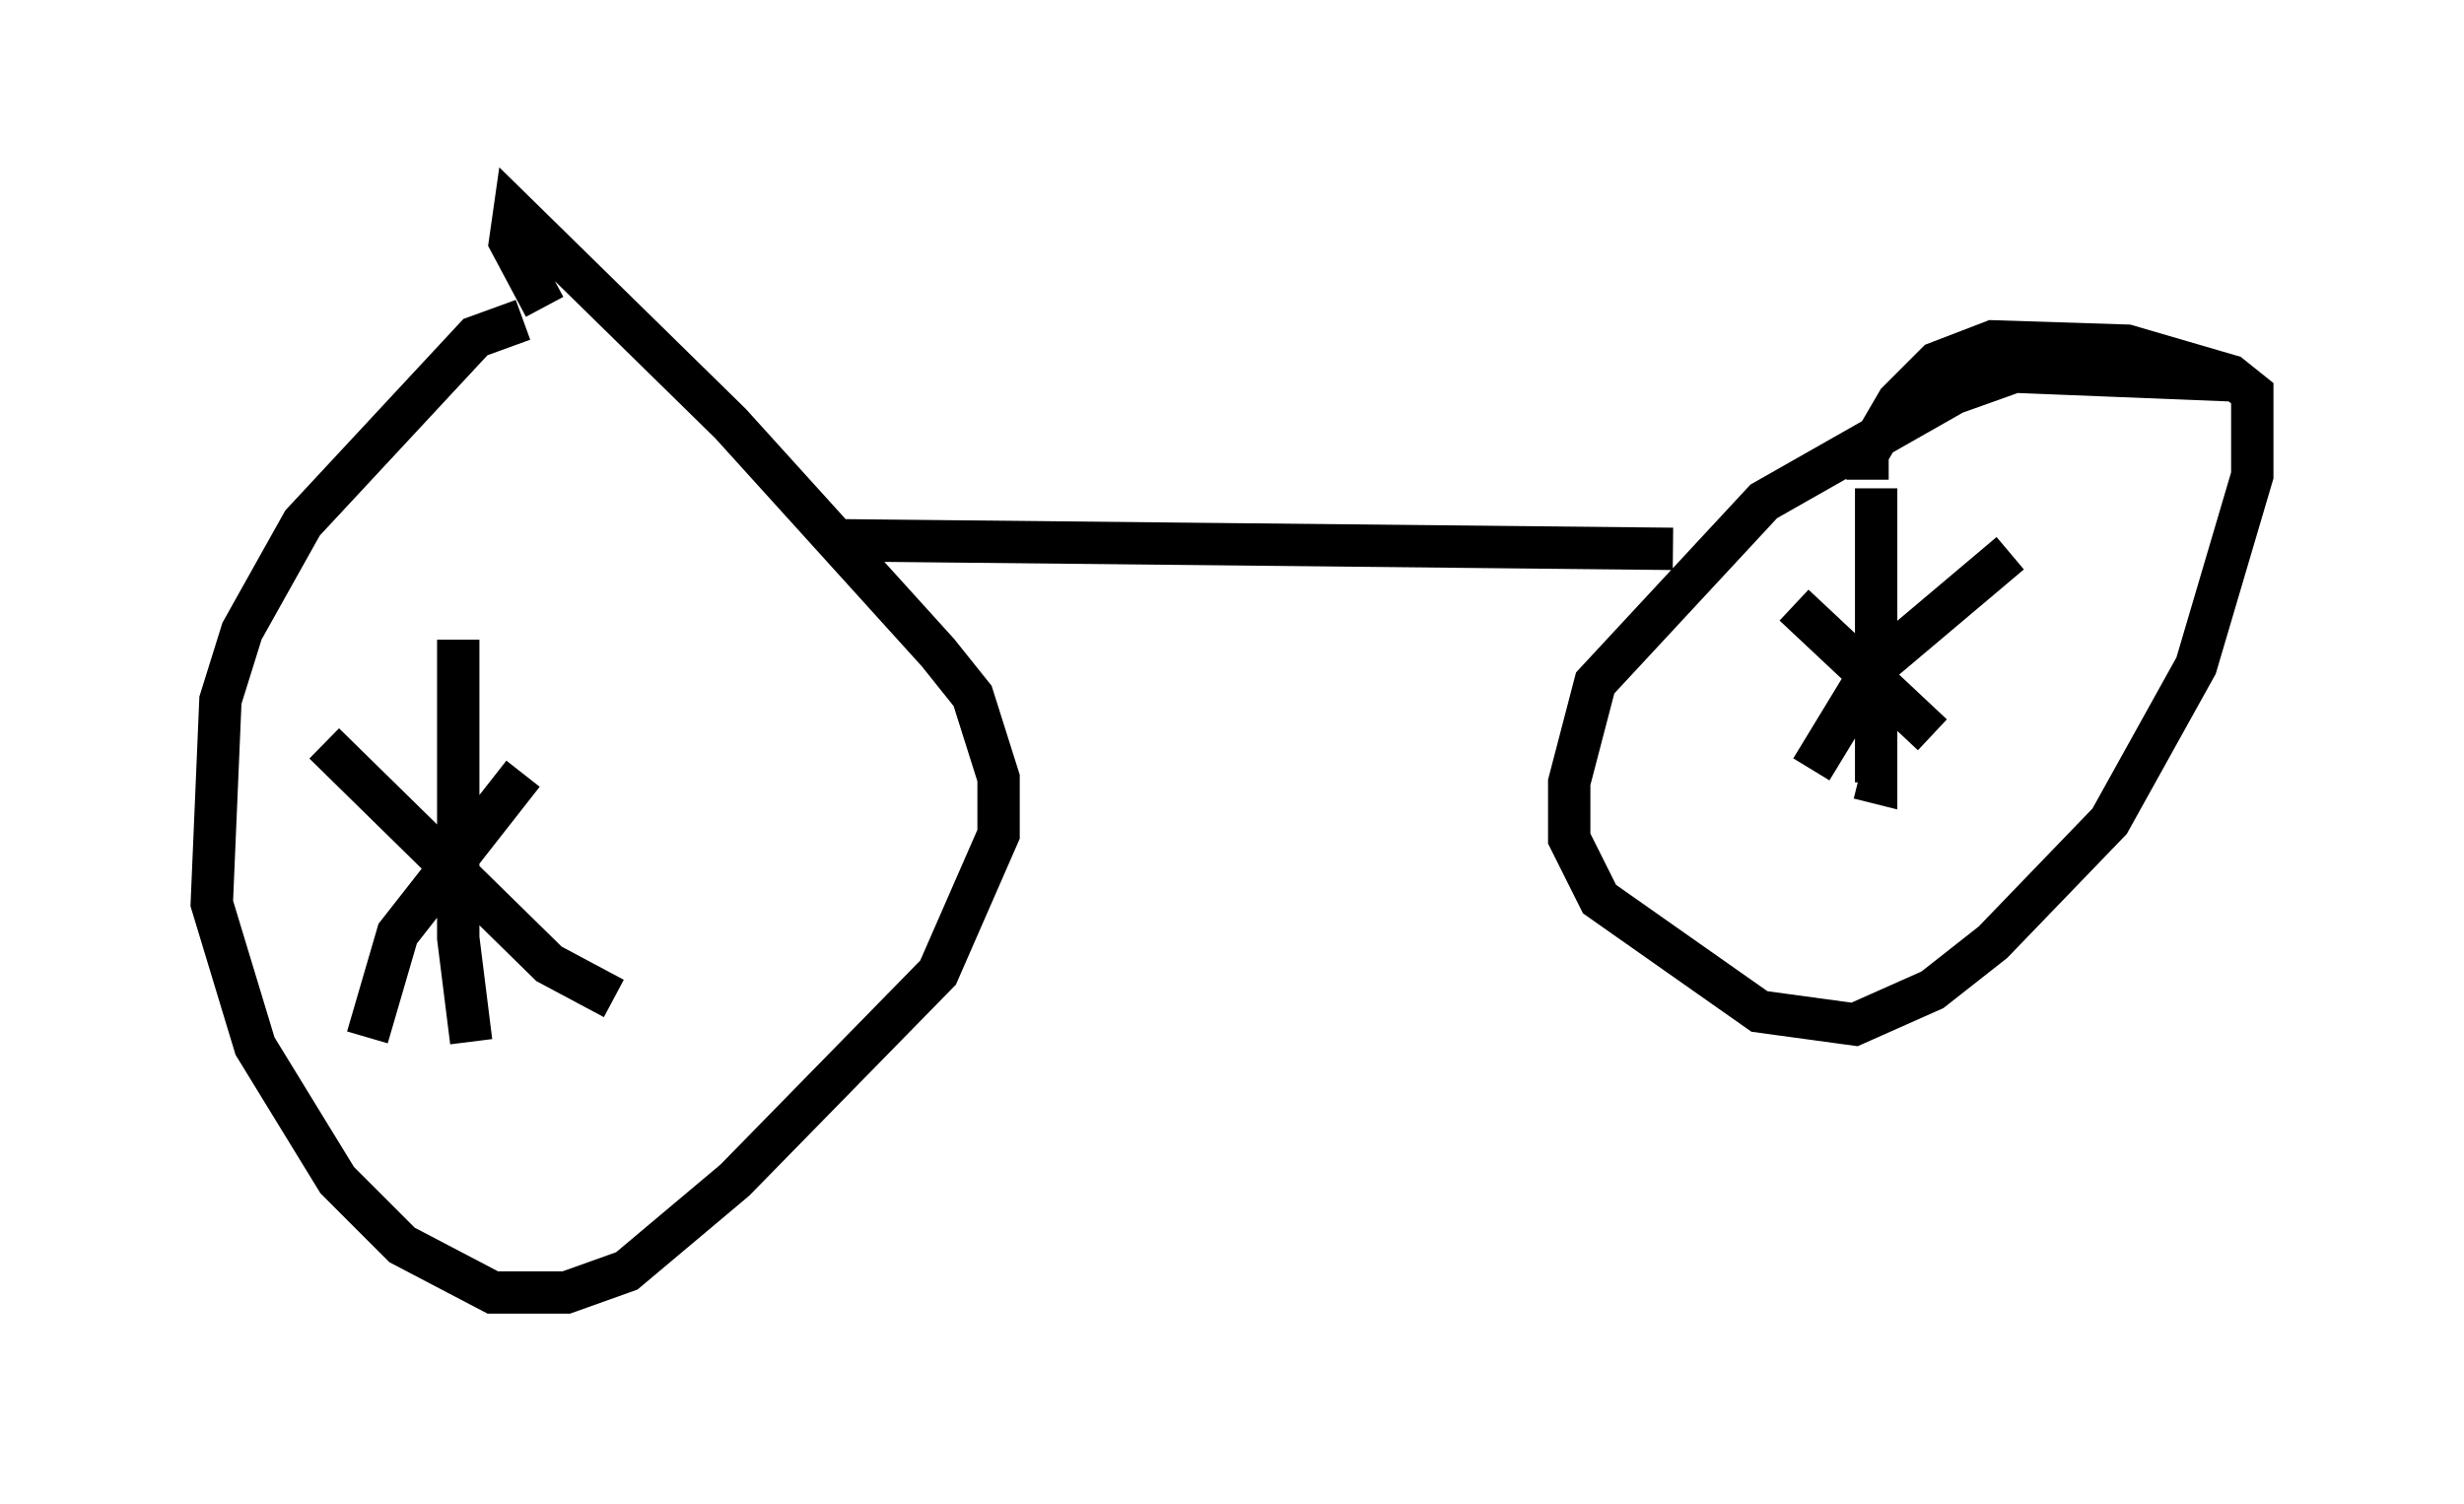 <?xml version="1.0" encoding="utf-8" ?>
<svg baseProfile="full" height="35.521" version="1.1" width="58.184" xmlns="http://www.w3.org/2000/svg" xmlns:ev="http://www.w3.org/2001/xml-events" xmlns:xlink="http://www.w3.org/1999/xlink"><defs /><rect fill="white" height="35.521" width="58.184" x="0" y="0" /><path d="M16.74, 7.756 m-4.39, -0.204 l-1.123, 0.408 -4.083, 4.39 l-1.429, 2.552 -0.51, 1.633 l-0.204, 4.798 1.021, 3.369 l1.94, 3.165 1.531, 1.531 l2.144, 1.123 1.735, 0.0 l1.429, -0.51 2.552, -2.144 l4.798, -4.9 1.429, -3.267 l0.0, -1.327 -0.613, -1.94 l-0.817, -1.021 -4.9, -5.41 l-5.104, -5.002 -0.102, 0.715 l0.817, 1.531 m39.813, 1.735 l-5.104, -0.204 -1.429, 0.51 l-4.492, 2.552 -3.981, 4.288 l-0.613, 2.348 0.0, 1.327 l0.715, 1.429 3.777, 2.654 l2.246, 0.306 1.838, -0.817 l1.429, -1.123 2.756, -2.858 l2.042, -3.675 1.327, -4.492 l0.0, -1.94 -0.51, -0.408 l-2.45, -0.715 -3.165, -0.102 l-1.327, 0.51 -0.919, 0.919 l-0.715, 1.225 0.0, 0.613 m0.204, 0.204 l0.0, 6.942 -0.408, -0.102 m-1.531, -4.083 l3.267, 3.063 m1.838, -4.288 l-3.267, 2.756 -1.429, 2.348 m-31.952, -3.063 l0.0, 7.044 0.306, 2.45 m-3.471, -7.044 l5.308, 5.206 1.531, 0.817 m-2.144, -5.308 l-2.96, 3.777 -0.715, 2.45 m11.127, -11.74 l19.702, 0.204 " fill="none" stroke="black" stroke-width="1" /></svg>